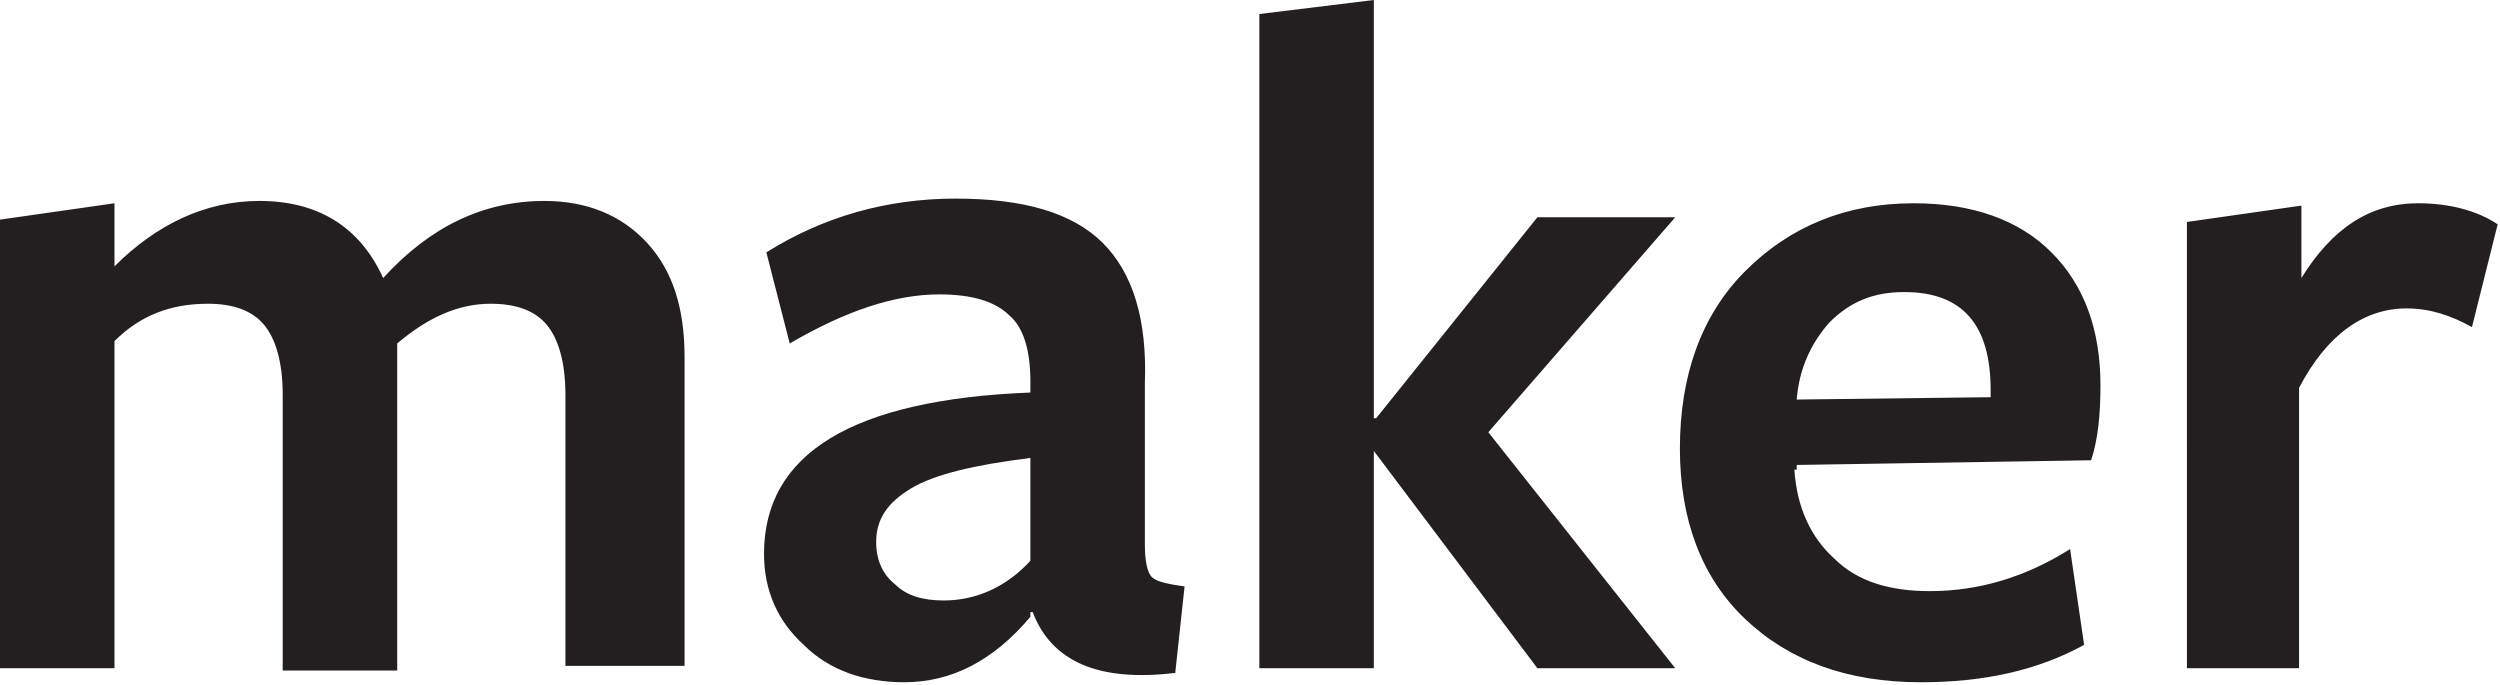 
<svg xmlns="http://www.w3.org/2000/svg" viewBox="0 0 107 29.3">
  <style>
    .st0{fill:#231f20}
  </style>
  <g id="Layer_1">
    <path class="st0" d="M24.2 28.6V16.9c0-1.4-.3-2.4-.8-3-.5-.6-1.3-.9-2.4-.9-1.4 0-2.7.6-4 1.7v14h-4.9V16.9c0-1.4-.3-2.4-.8-3-.5-.6-1.3-.9-2.4-.9-1.6 0-2.9.5-4 1.6v14H0V9.4l4.9-.7v2.7c1.8-1.8 3.9-2.8 6.2-2.8 2.5 0 4.3 1.1 5.3 3.3 2-2.2 4.3-3.3 6.9-3.3 1.8 0 3.3.6 4.4 1.8s1.6 2.8 1.6 4.9v13.2h-5.1zM44.1 26.4c-1.6 1.9-3.4 2.8-5.4 2.8-1.7 0-3.2-.5-4.3-1.6-1.1-1-1.7-2.3-1.7-3.9 0-4.3 3.8-6.6 11.4-6.9v-.5c0-1.3-.3-2.3-.9-2.8-.6-.6-1.6-.9-3-.9-1.9 0-4 .7-6.4 2.1l-1-3.9c2.4-1.5 5.1-2.3 8.1-2.3 2.9 0 5 .6 6.3 1.9 1.3 1.3 1.9 3.3 1.8 6v6.9c0 .7.1 1.2.3 1.4s.7.3 1.4.4l-.4 3.7c-3.3.4-5.3-.5-6.1-2.6h-.1zm0-6.8c-2.4.3-4.1.7-5.1 1.3s-1.5 1.3-1.5 2.3c0 .8.3 1.4.8 1.8.5.5 1.2.7 2.1.7 1.4 0 2.7-.6 3.7-1.7v-4.4zM58.8 19.3v9.3h-4.9V.6l4.9-.6v17.9h.1l6.9-8.6h5.9l-8 9.2 8 10.1h-5.9l-7-9.3zM76.8 20.1c.1 1.6.7 2.9 1.7 3.8 1 1 2.4 1.4 4.1 1.4 2.1 0 4.1-.6 6-1.8l.6 4.1c-2 1.1-4.3 1.6-7 1.6-3.1 0-5.6-.9-7.5-2.7-1.9-1.8-2.8-4.3-2.8-7.3 0-3.1.9-5.7 2.8-7.6 1.9-1.9 4.3-2.9 7.2-2.9 2.5 0 4.5.7 5.9 2.1 1.4 1.4 2.1 3.3 2.1 5.7 0 1.2-.1 2.3-.4 3.2l-12.6.2v.2zm8.4-3.1v-.3c0-2.8-1.2-4.2-3.7-4.2-1.3 0-2.3.4-3.2 1.3-.8.9-1.3 2-1.4 3.3l8.3-.1zM98.5 28.6h-4.9V9.5l4.9-.7v3.1c1.3-2.1 2.9-3.2 5-3.2 1.3 0 2.5.3 3.4.9l-1.1 4.4c-.9-.5-1.8-.8-2.8-.8-1.8 0-3.4 1.1-4.6 3.4v12z"/>
  </g>
</svg>
